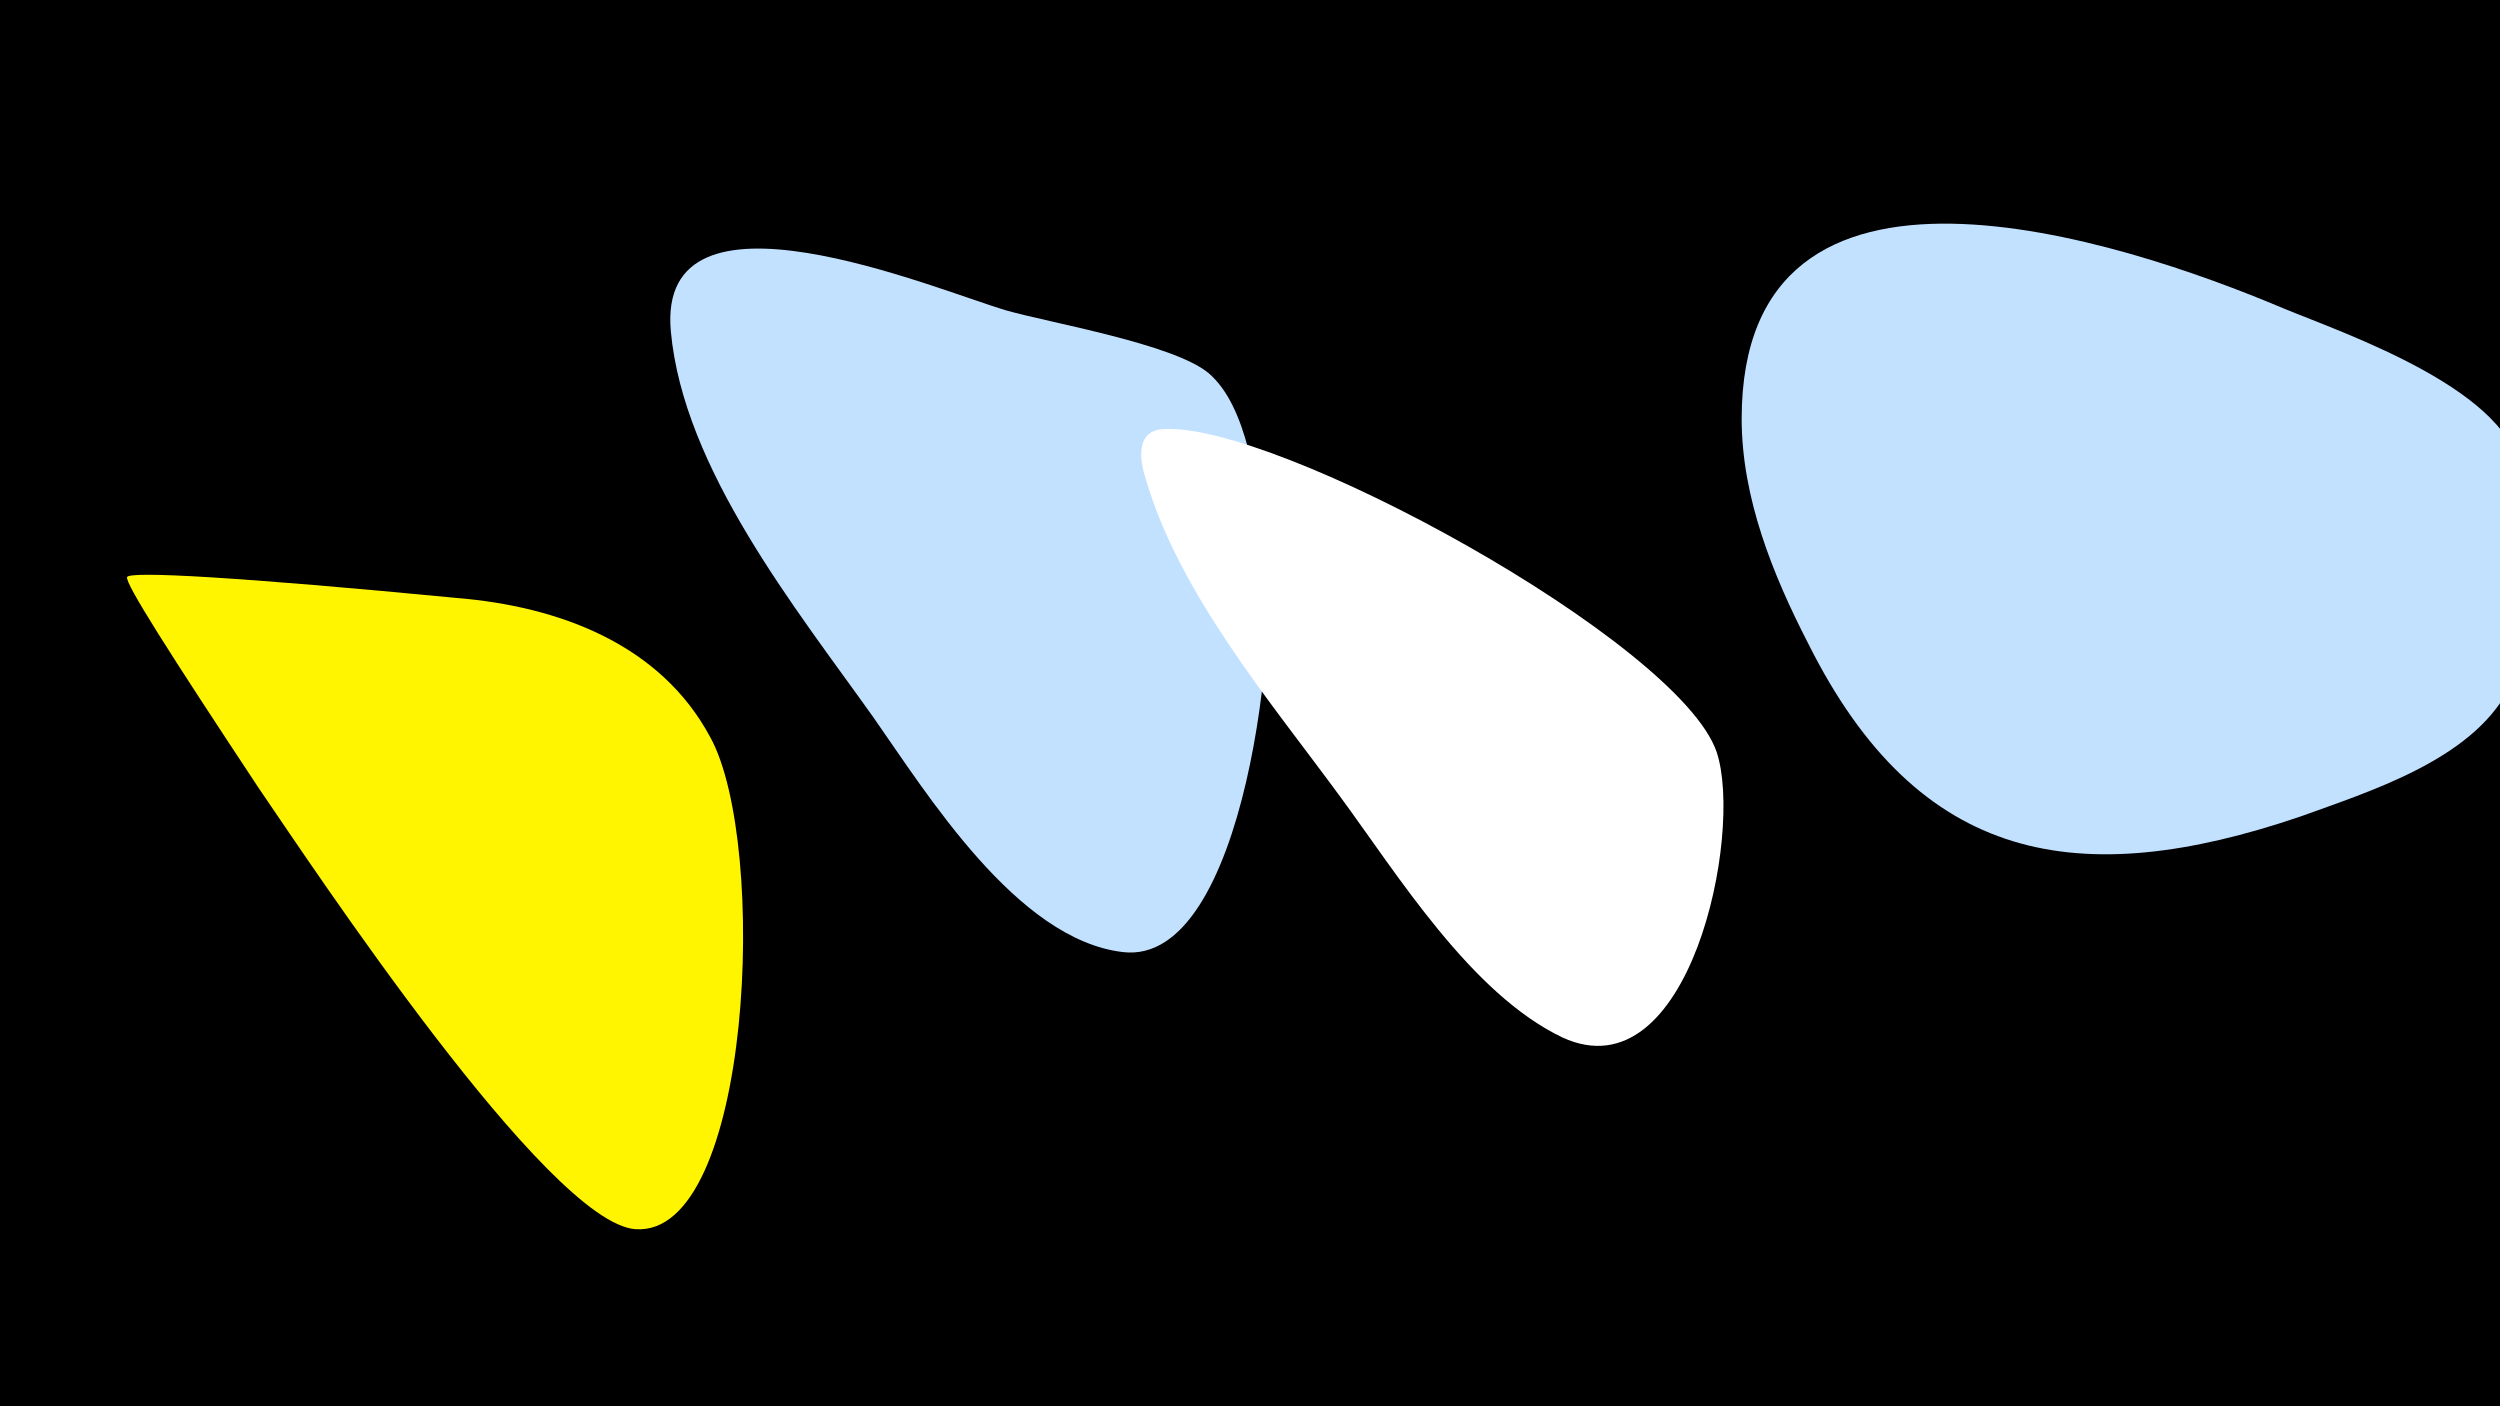 <svg width="1200" height="675" viewBox="-500 -500 1200 675" xmlns="http://www.w3.org/2000/svg"><path d="M-500-500h1200v675h-1200z" fill="#000"/><path d="M-281-213c-104-10-157-13-158-10-1 3 20 36 63 101 26 38 139 209 181 212 56 4 64-185 36-236-24-45-73-63-122-67z"  fill="#fff500" /><path d="M107-243c-4-23-8-62-27-78-17-14-76-24-97-30-34-10-168-67-161 10 6 66 60 133 97 185 26 37 69 107 120 113 59 7 76-158 68-200z"  fill="#c2e1ff" /><path d="M324-139c-18-53-212-159-266-155-13 1-11 15-8 24 16 55 60 107 93 152 28 38 63 95 107 116 61 28 87-98 74-137z"  fill="#fff" /><path d="M710-271c-2-41-85-69-114-81-78-33-260-93-260 53 0 38 15 75 32 108 53 106 130 119 236 83 33-12 82-27 100-61 14-26 6-74 6-102z"  fill="#c2e1ff" /></svg>
